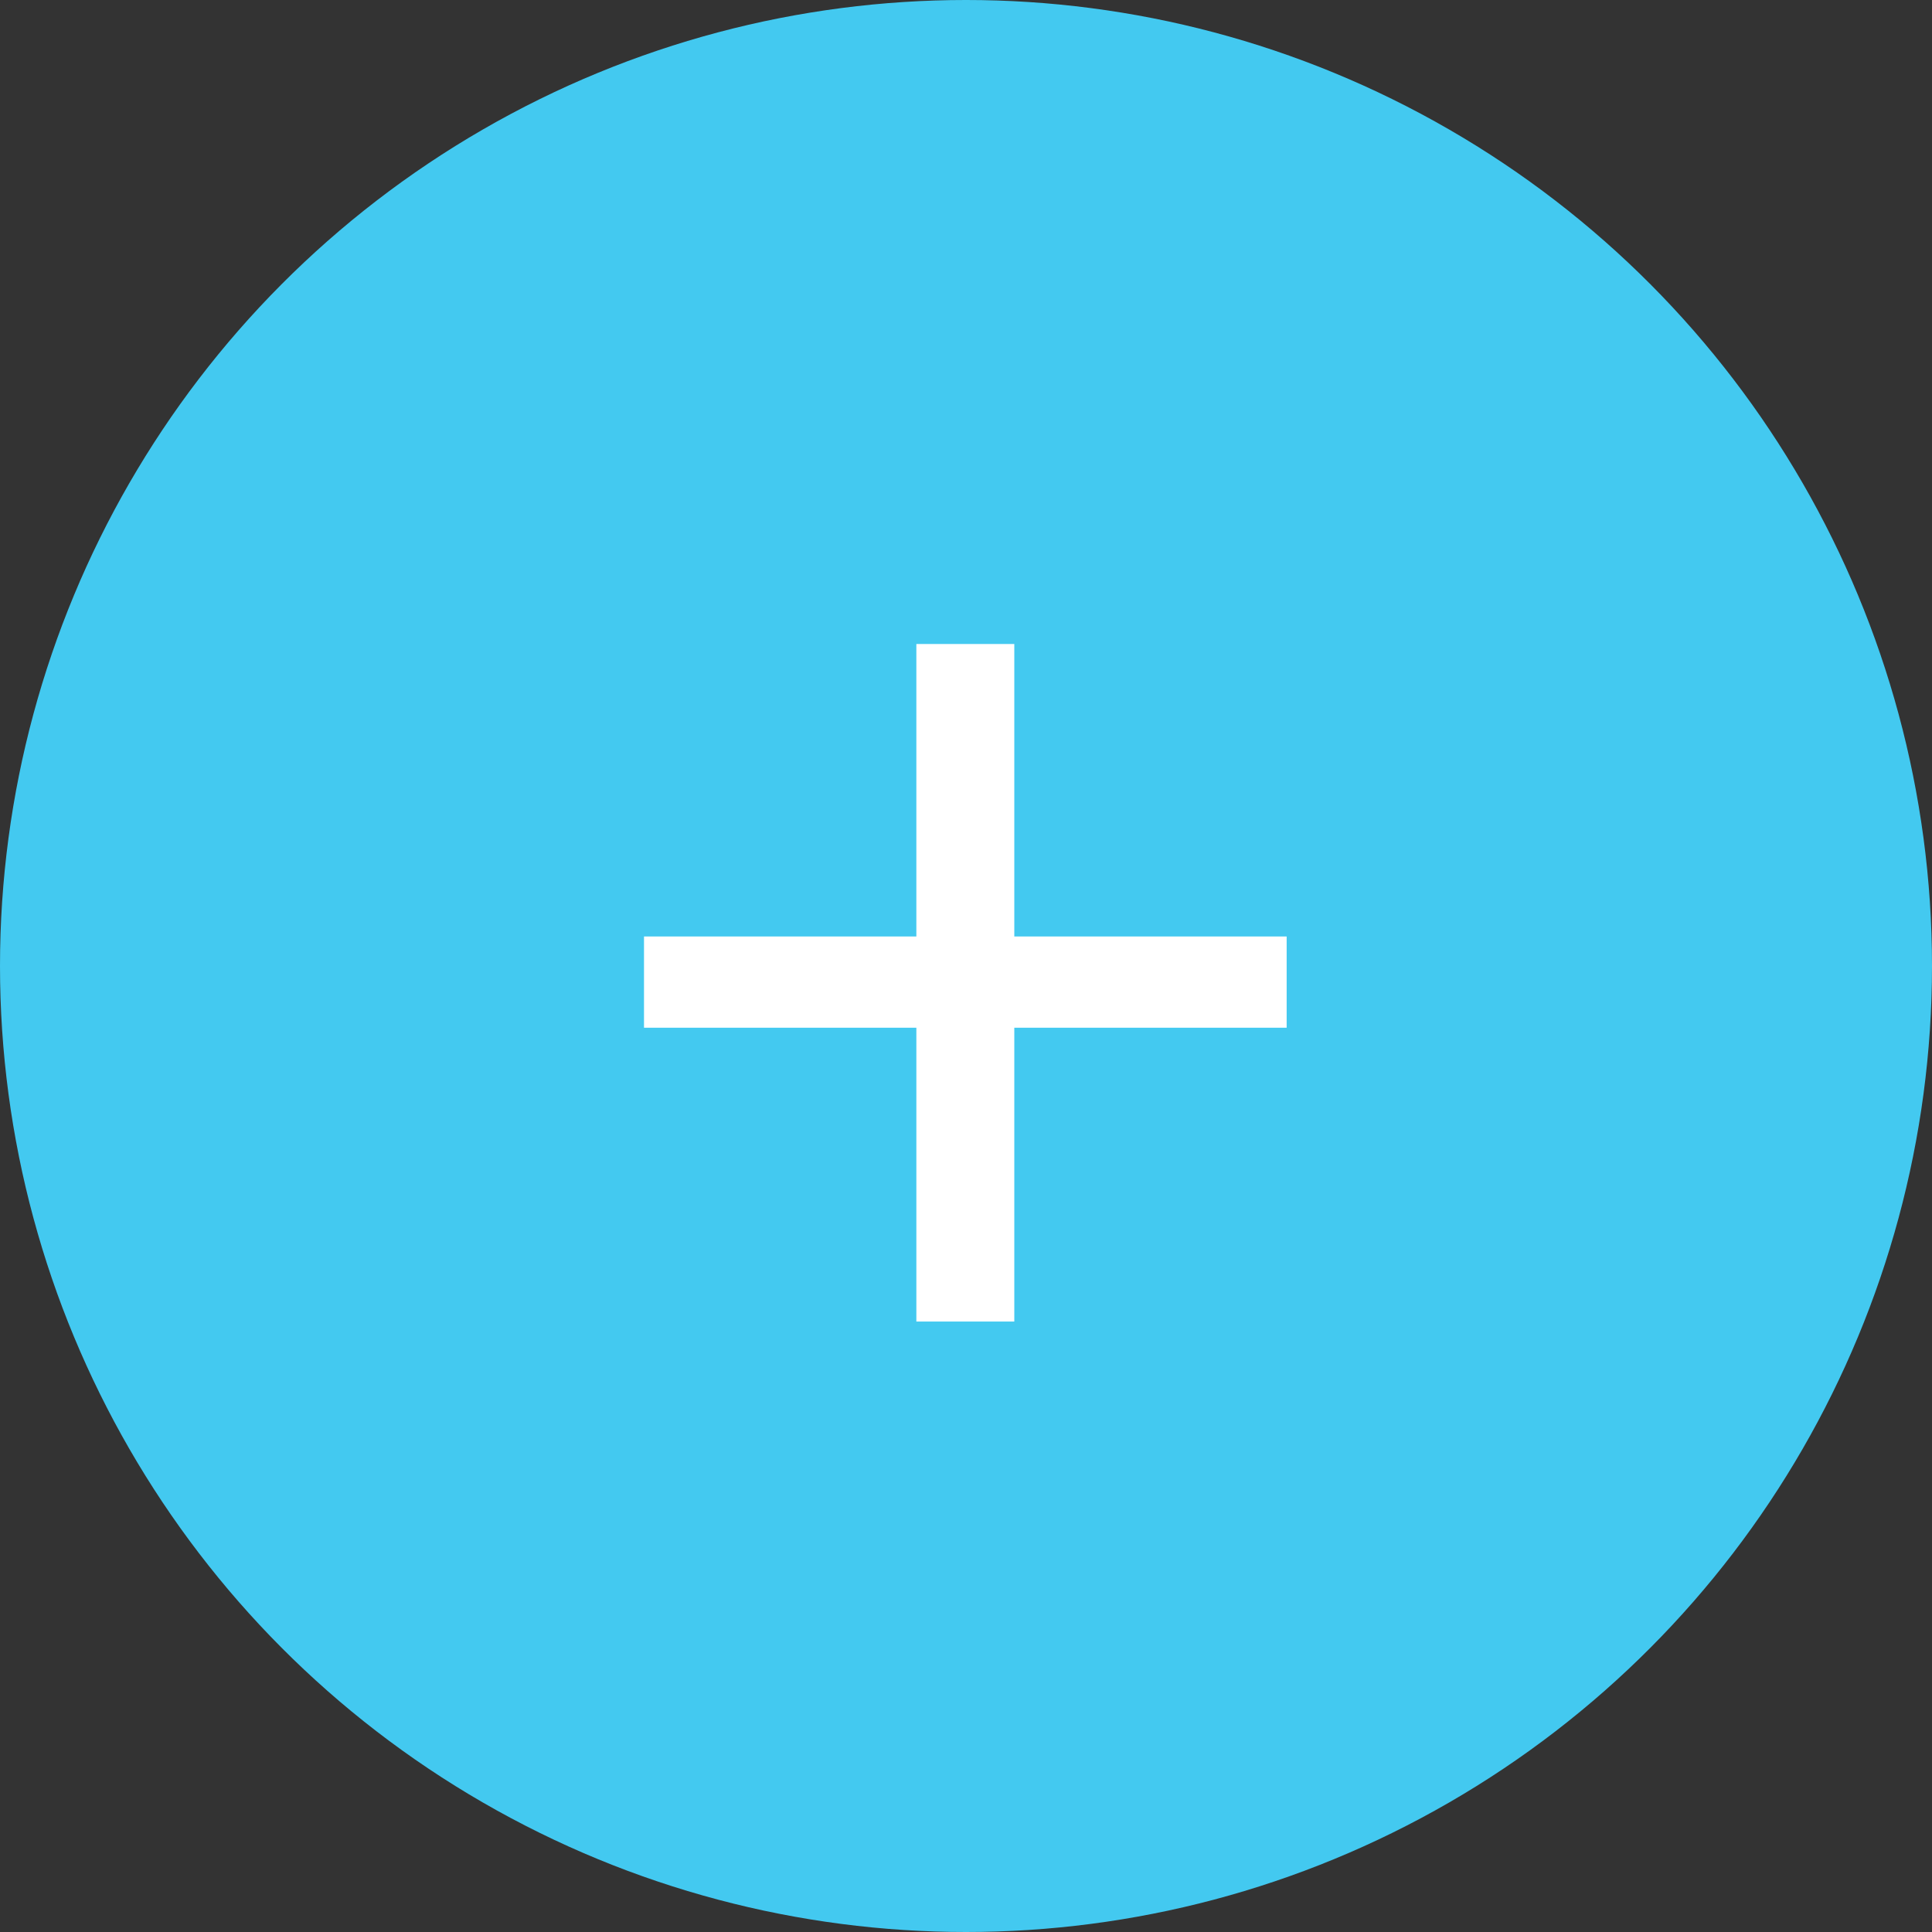 <svg xmlns="http://www.w3.org/2000/svg" width="36" height="36" viewBox="0 0 36 36">
    <rect x="0" y="0" width="36" height="36" fill="#333333" stroke="none"/>
    <g fill="none" fill-rule="evenodd">
        <path d="M0 0h36v36H0z"/>
        <circle cx="18" cy="18" r="18" fill="#43C9F0"/>
        <path fill="#FFF" fill-rule="nonzero" d="M17.075 24.625V19.15H12v-1.7h5.075V12H18.9v5.45h5.075v1.7H18.9v5.475z"/>
    </g>
</svg>
